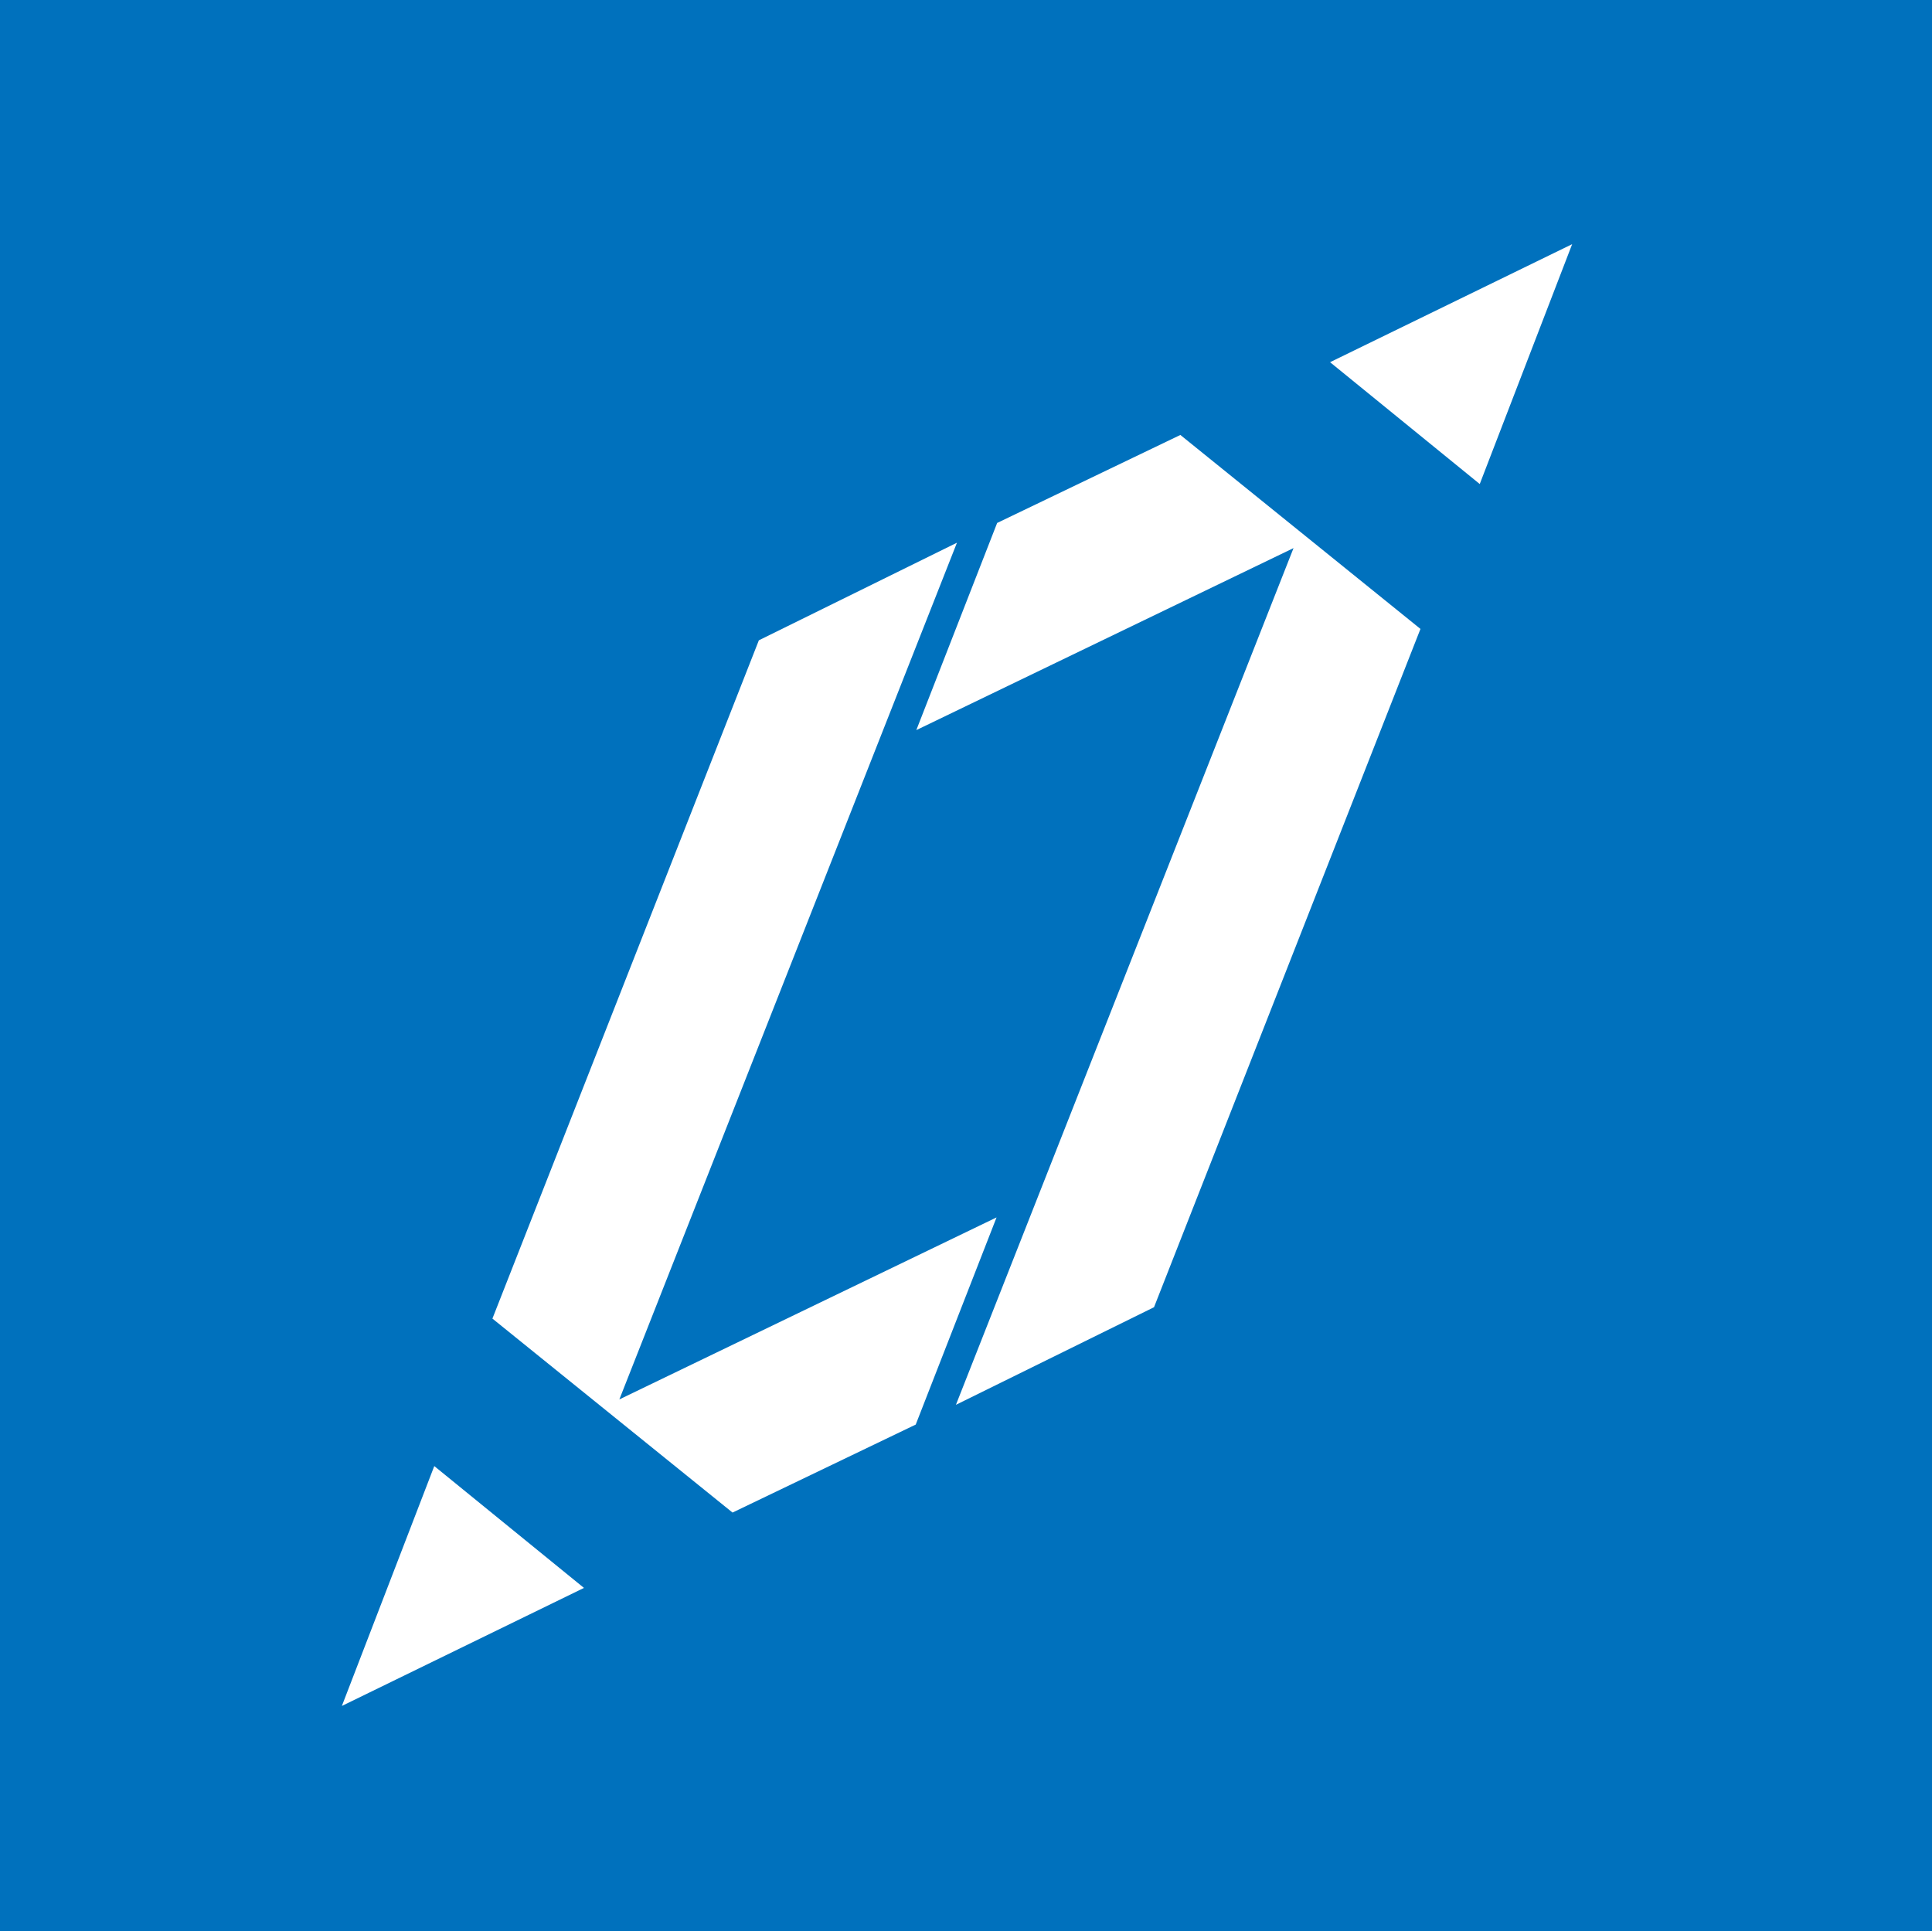 <svg xmlns="http://www.w3.org/2000/svg" width="79.117" height="79.094" viewBox="139 2680 79.117 79.094"><g data-name="Group 7225"><g data-name="Group 7220"><path d="M139 2680h79.117v79.094H139V2680Z" fill="#0071bd" fill-rule="evenodd" data-name="Path 7115"/></g><g data-name="Group 6556"><g data-name="Group 5399"><path d="m162.914 2745.034-9.914 4.834 3.784-9.824 6.13 4.99Z" fill="#fff" fill-rule="evenodd" data-name="Path 4"/><path d="m179.834 2701.418 7.503-3.604 9.832 7.944-10.911 27.78-8.112 3.997 13.825-35.087-15.447 7.454 3.31-8.484Z" fill="#fff" fill-rule="evenodd" data-name="Path 1"/><path d="m176.5 2738.344-7.502 3.604-9.833-7.944 10.911-27.78 8.112-3.997-13.825 35.087 15.447-7.454-3.31 8.484Z" fill="#fff" fill-rule="evenodd" data-name="Path 2"/><path d="m193.467 2694.834 9.914-4.834-3.784 9.824-6.13-4.99Z" fill="#fff" fill-rule="evenodd" data-name="Path 3"/></g></g></g></svg>